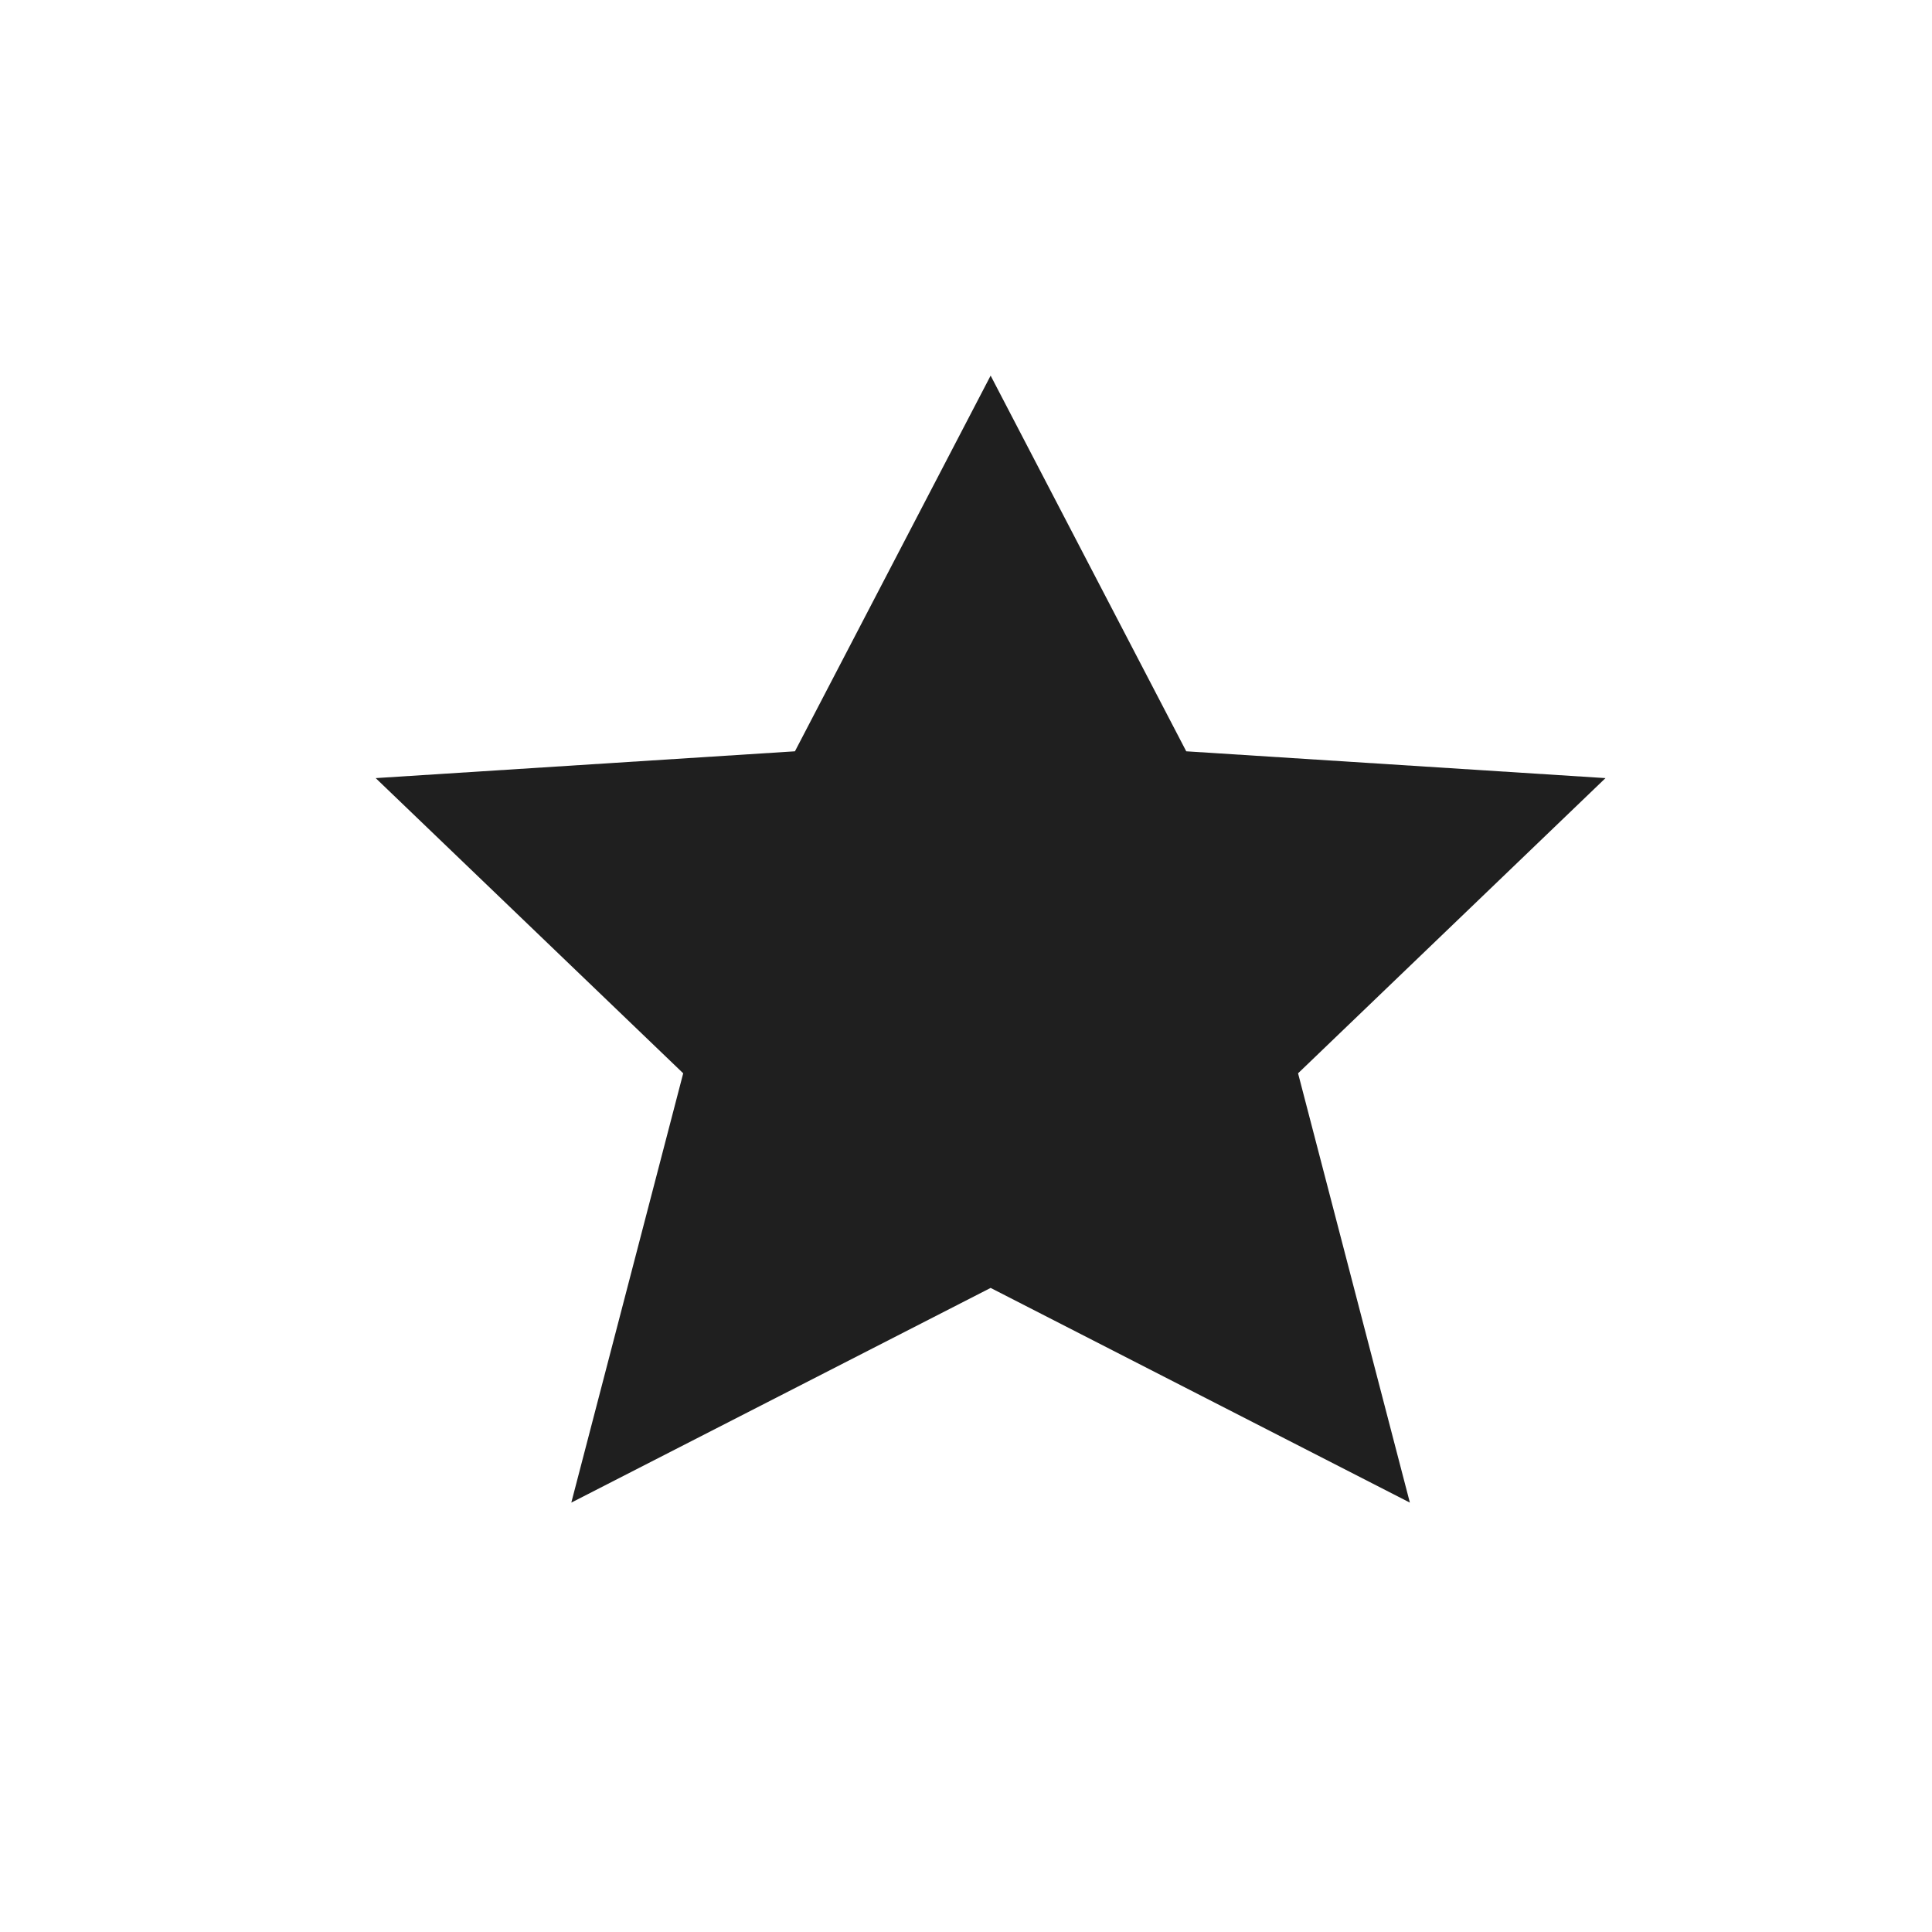 
<svg fill="none" height="24" width="24" xmlns="http://www.w3.org/2000/svg"><path d="M12.306 4.666l2.43 4.667 5.208.333-3.819 3.667 1.389 5.333-5.208-2.667-5.209 2.667 1.39-5.333-3.82-3.667 5.208-.333z" fill="#1f1f1f"/></svg>
